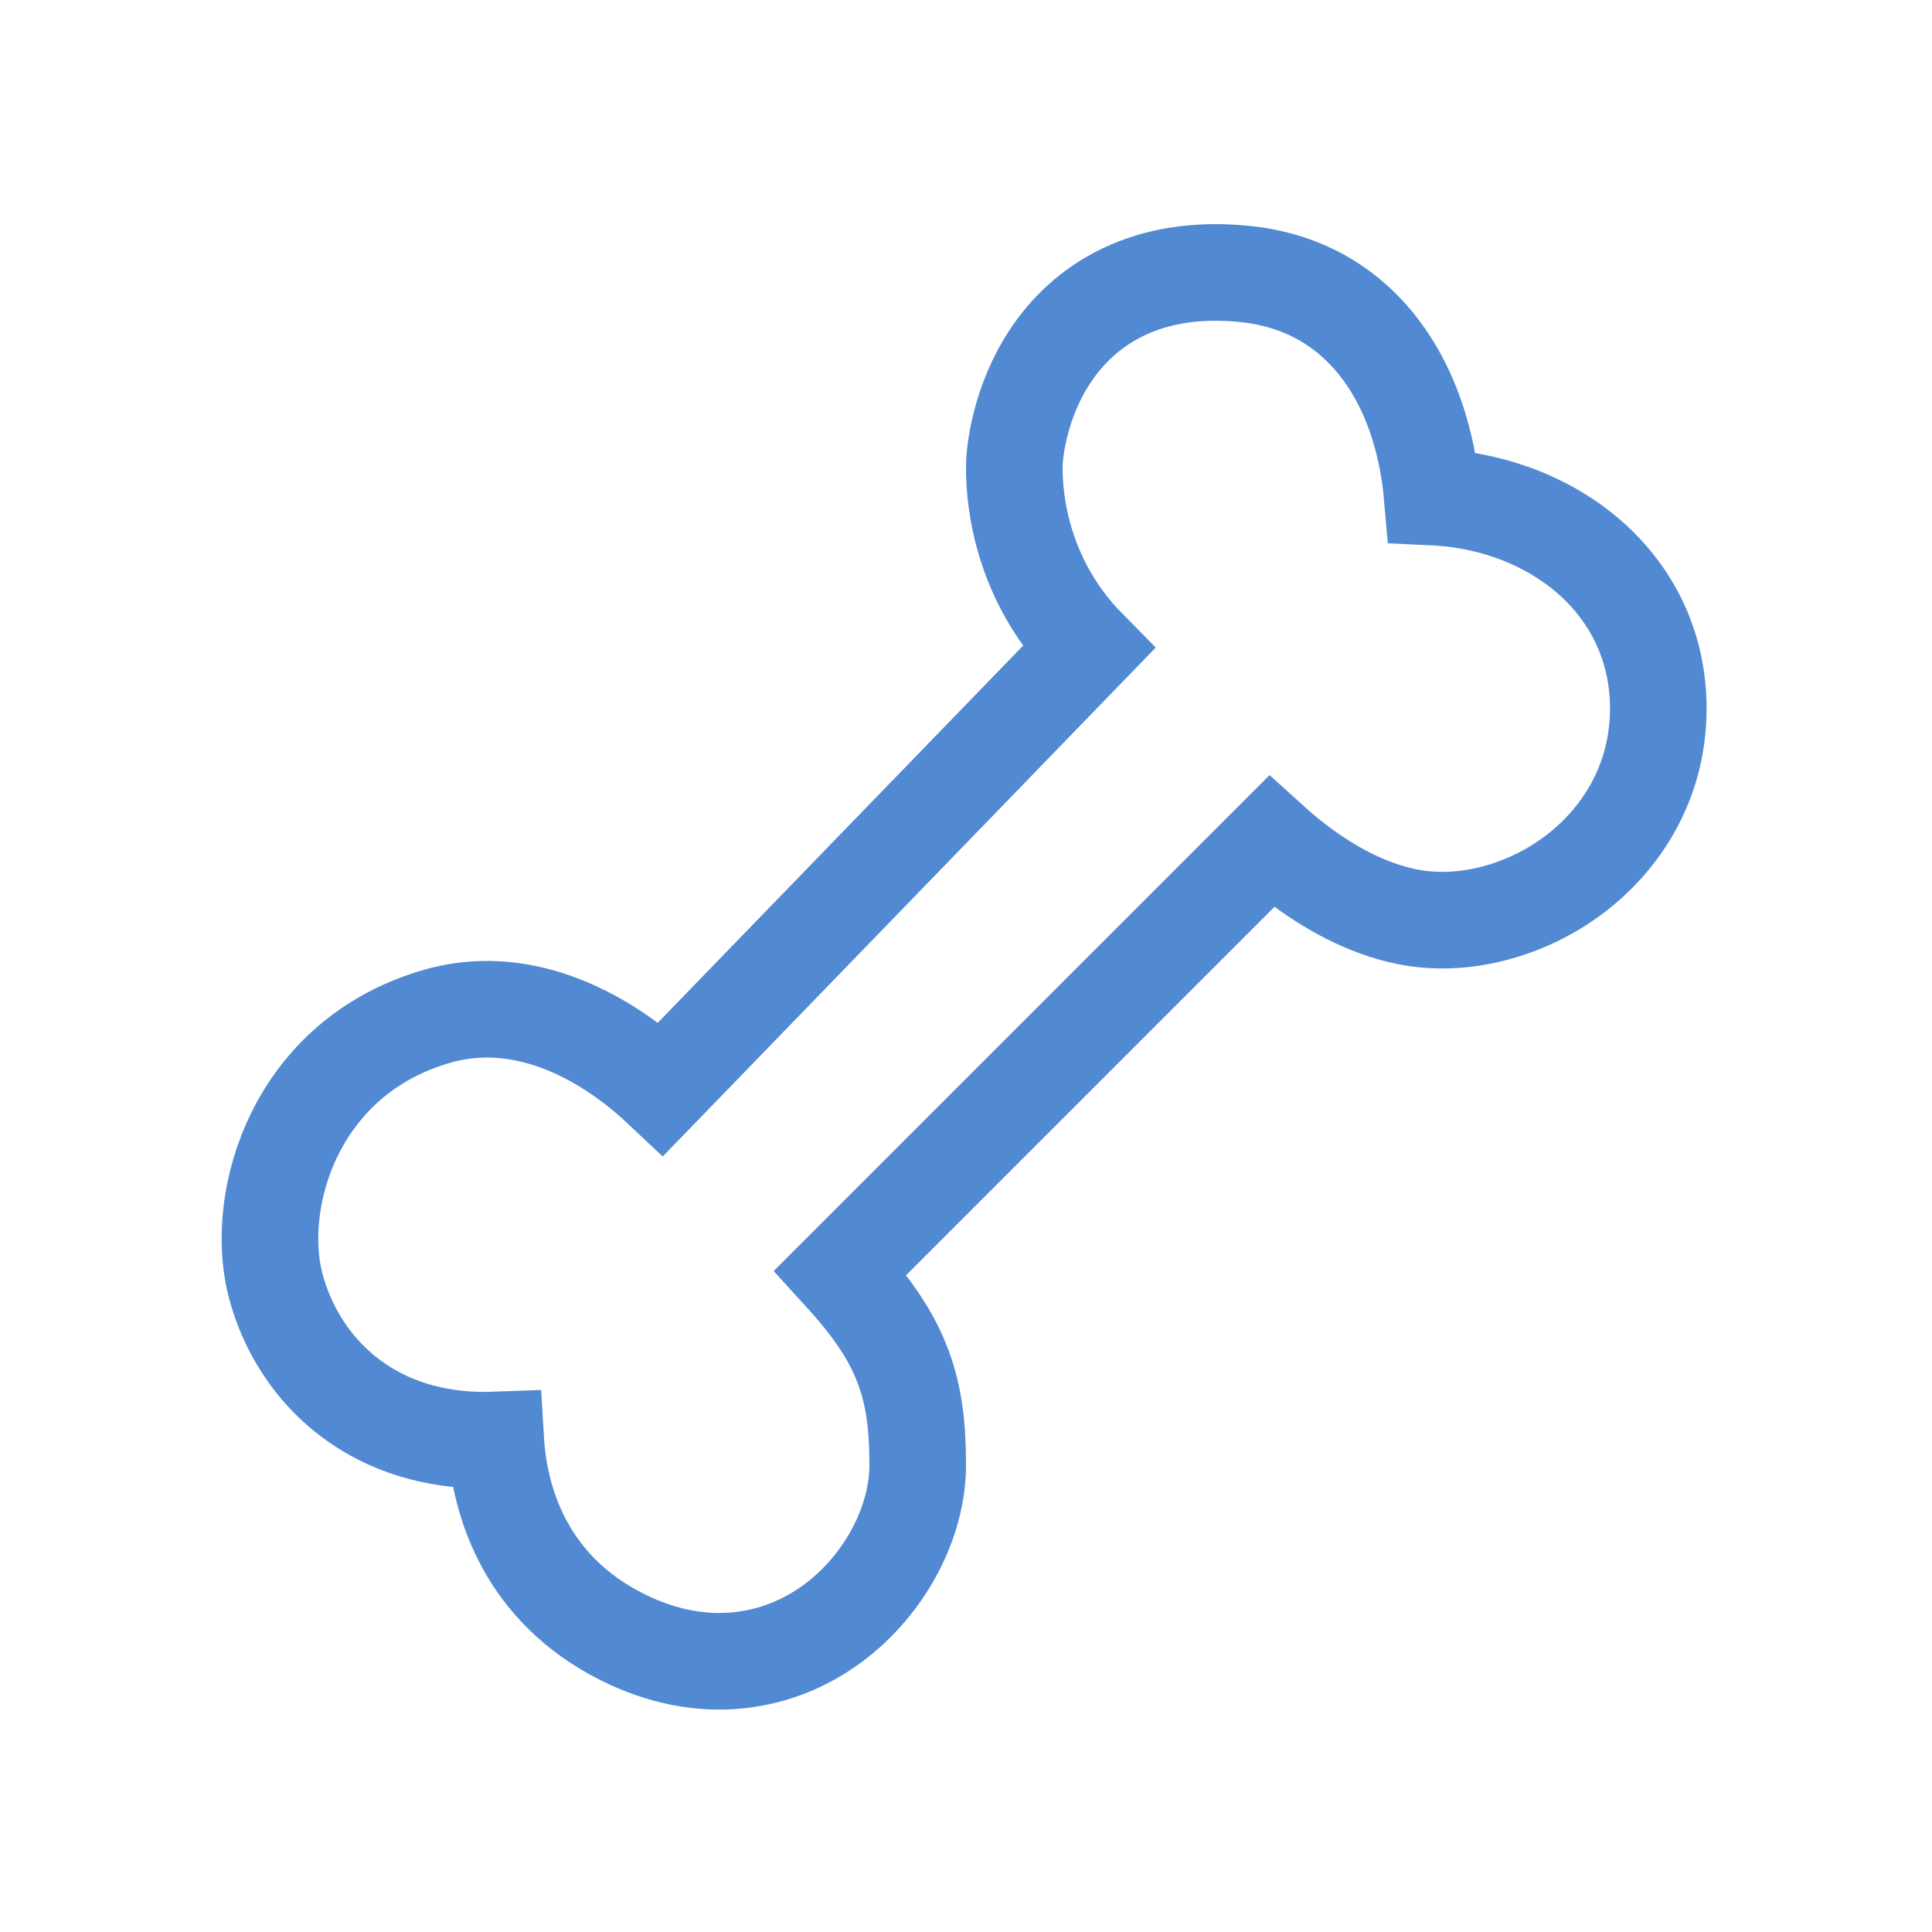 <svg width="60" height="60" viewBox="0 0 60 60" fill="none" xmlns="http://www.w3.org/2000/svg">
<path d="M27.779 41.829C27.391 41.053 26.831 40.319 26.101 39.52L39.479 26.142C39.743 26.381 40.035 26.625 40.348 26.861C41.233 27.527 42.399 28.21 43.706 28.471C45.43 28.816 47.352 28.294 48.827 27.208C50.338 26.094 51.5 24.297 51.5 22C51.5 19.69 50.323 17.871 48.645 16.752C47.444 15.951 45.988 15.503 44.482 15.434C44.395 14.422 44.16 13.283 43.679 12.22C42.872 10.434 41.312 8.774 38.649 8.507C37.169 8.359 35.917 8.573 34.883 9.069C33.851 9.564 33.125 10.295 32.627 11.043C31.668 12.481 31.5 14.046 31.5 14.5C31.5 15.021 31.504 17.799 33.795 20.12L20.533 33.81C20.012 33.319 19.39 32.825 18.691 32.41C17.347 31.612 15.535 31.002 13.588 31.558C9.154 32.825 7.89 37.246 8.545 39.864C8.867 41.154 9.676 42.628 11.168 43.623C12.291 44.372 13.703 44.784 15.395 44.721C15.515 46.756 16.4 49.377 19.329 50.842C21.861 52.108 24.217 51.649 25.9 50.388C27.484 49.199 28.5 47.274 28.5 45.5C28.5 44.146 28.366 43.003 27.779 41.829Z" stroke="#5189D3" stroke-width="3" stroke-linecap="round"/>
</svg>
